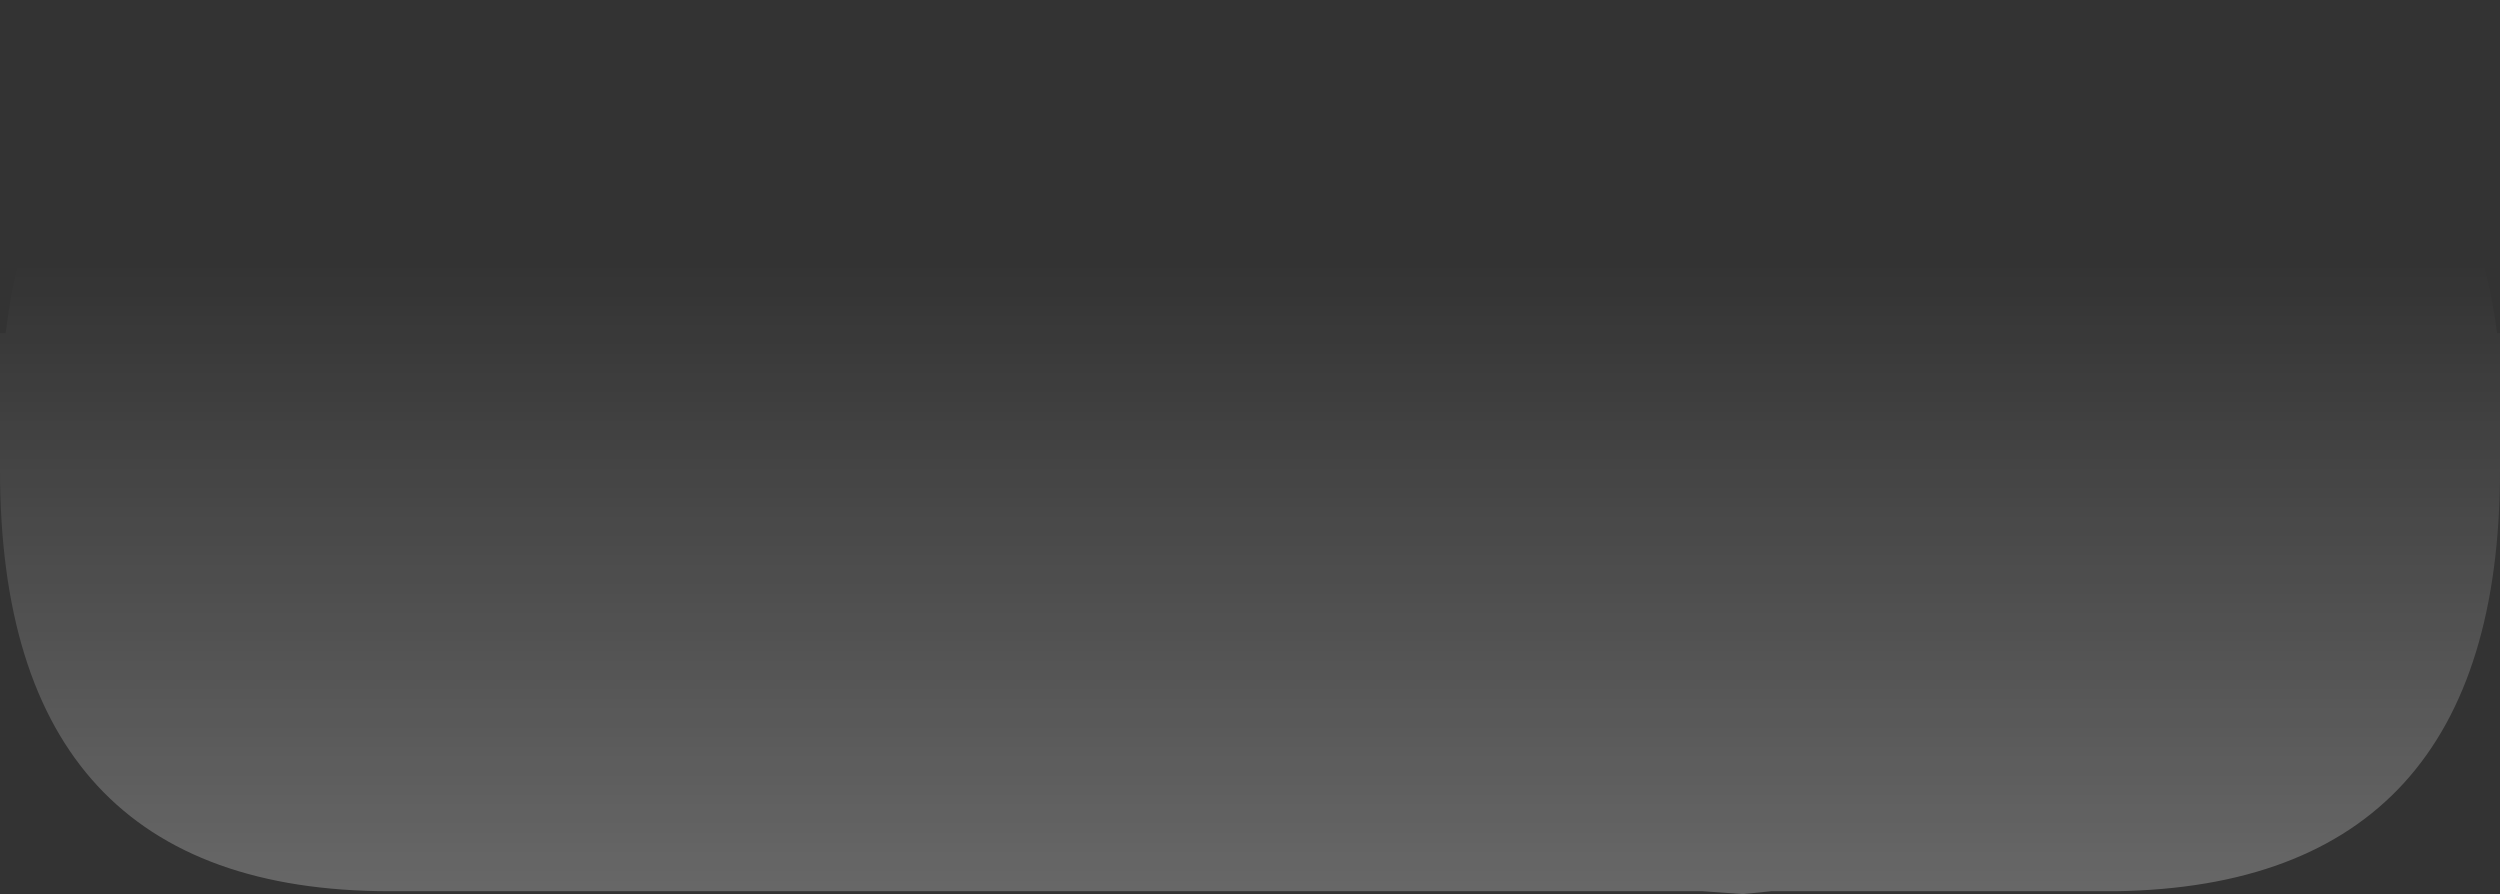 <?xml version="1.0" encoding="UTF-8" standalone="no"?>
<svg xmlns:ffdec="https://www.free-decompiler.com/flash" xmlns:xlink="http://www.w3.org/1999/xlink" ffdec:objectType="shape" height="15.7px" width="43.9px" xmlns="http://www.w3.org/2000/svg">
  <rect width="100%" height="100%" fill="#333333" stroke="none"/>
  <g transform="matrix(1.0, 0.0, 0.0, 1.0, 1.55, 1.3)">
    <path d="M5.3 -1.3 L35.45 -1.3 Q41.5 -1.3 42.3 4.55 L42.35 4.55 42.35 6.95 Q42.35 14.25 35.6 14.35 L35.45 14.35 29.55 14.35 29.05 14.4 28.35 14.35 5.3 14.35 Q-1.55 14.35 -1.55 6.95 L-1.55 4.55 -1.45 4.55 Q-0.75 -1.3 5.3 -1.3" fill="url(#gradient0)" fill-rule="evenodd" stroke="none"/>
  </g>
  <defs>
    <linearGradient gradientTransform="matrix(0.0, -0.017, 0.01, 0.0, 20.4, 6.55)" gradientUnits="userSpaceOnUse" id="gradient0" spreadMethod="pad" x1="-819.2" x2="819.2">
      <stop offset="0.0" stop-color="#ffffff" stop-opacity="0.4"/>
      <stop offset="0.616" stop-color="#ffffff" stop-opacity="0.0"/>
    </linearGradient>
  </defs>
</svg>
